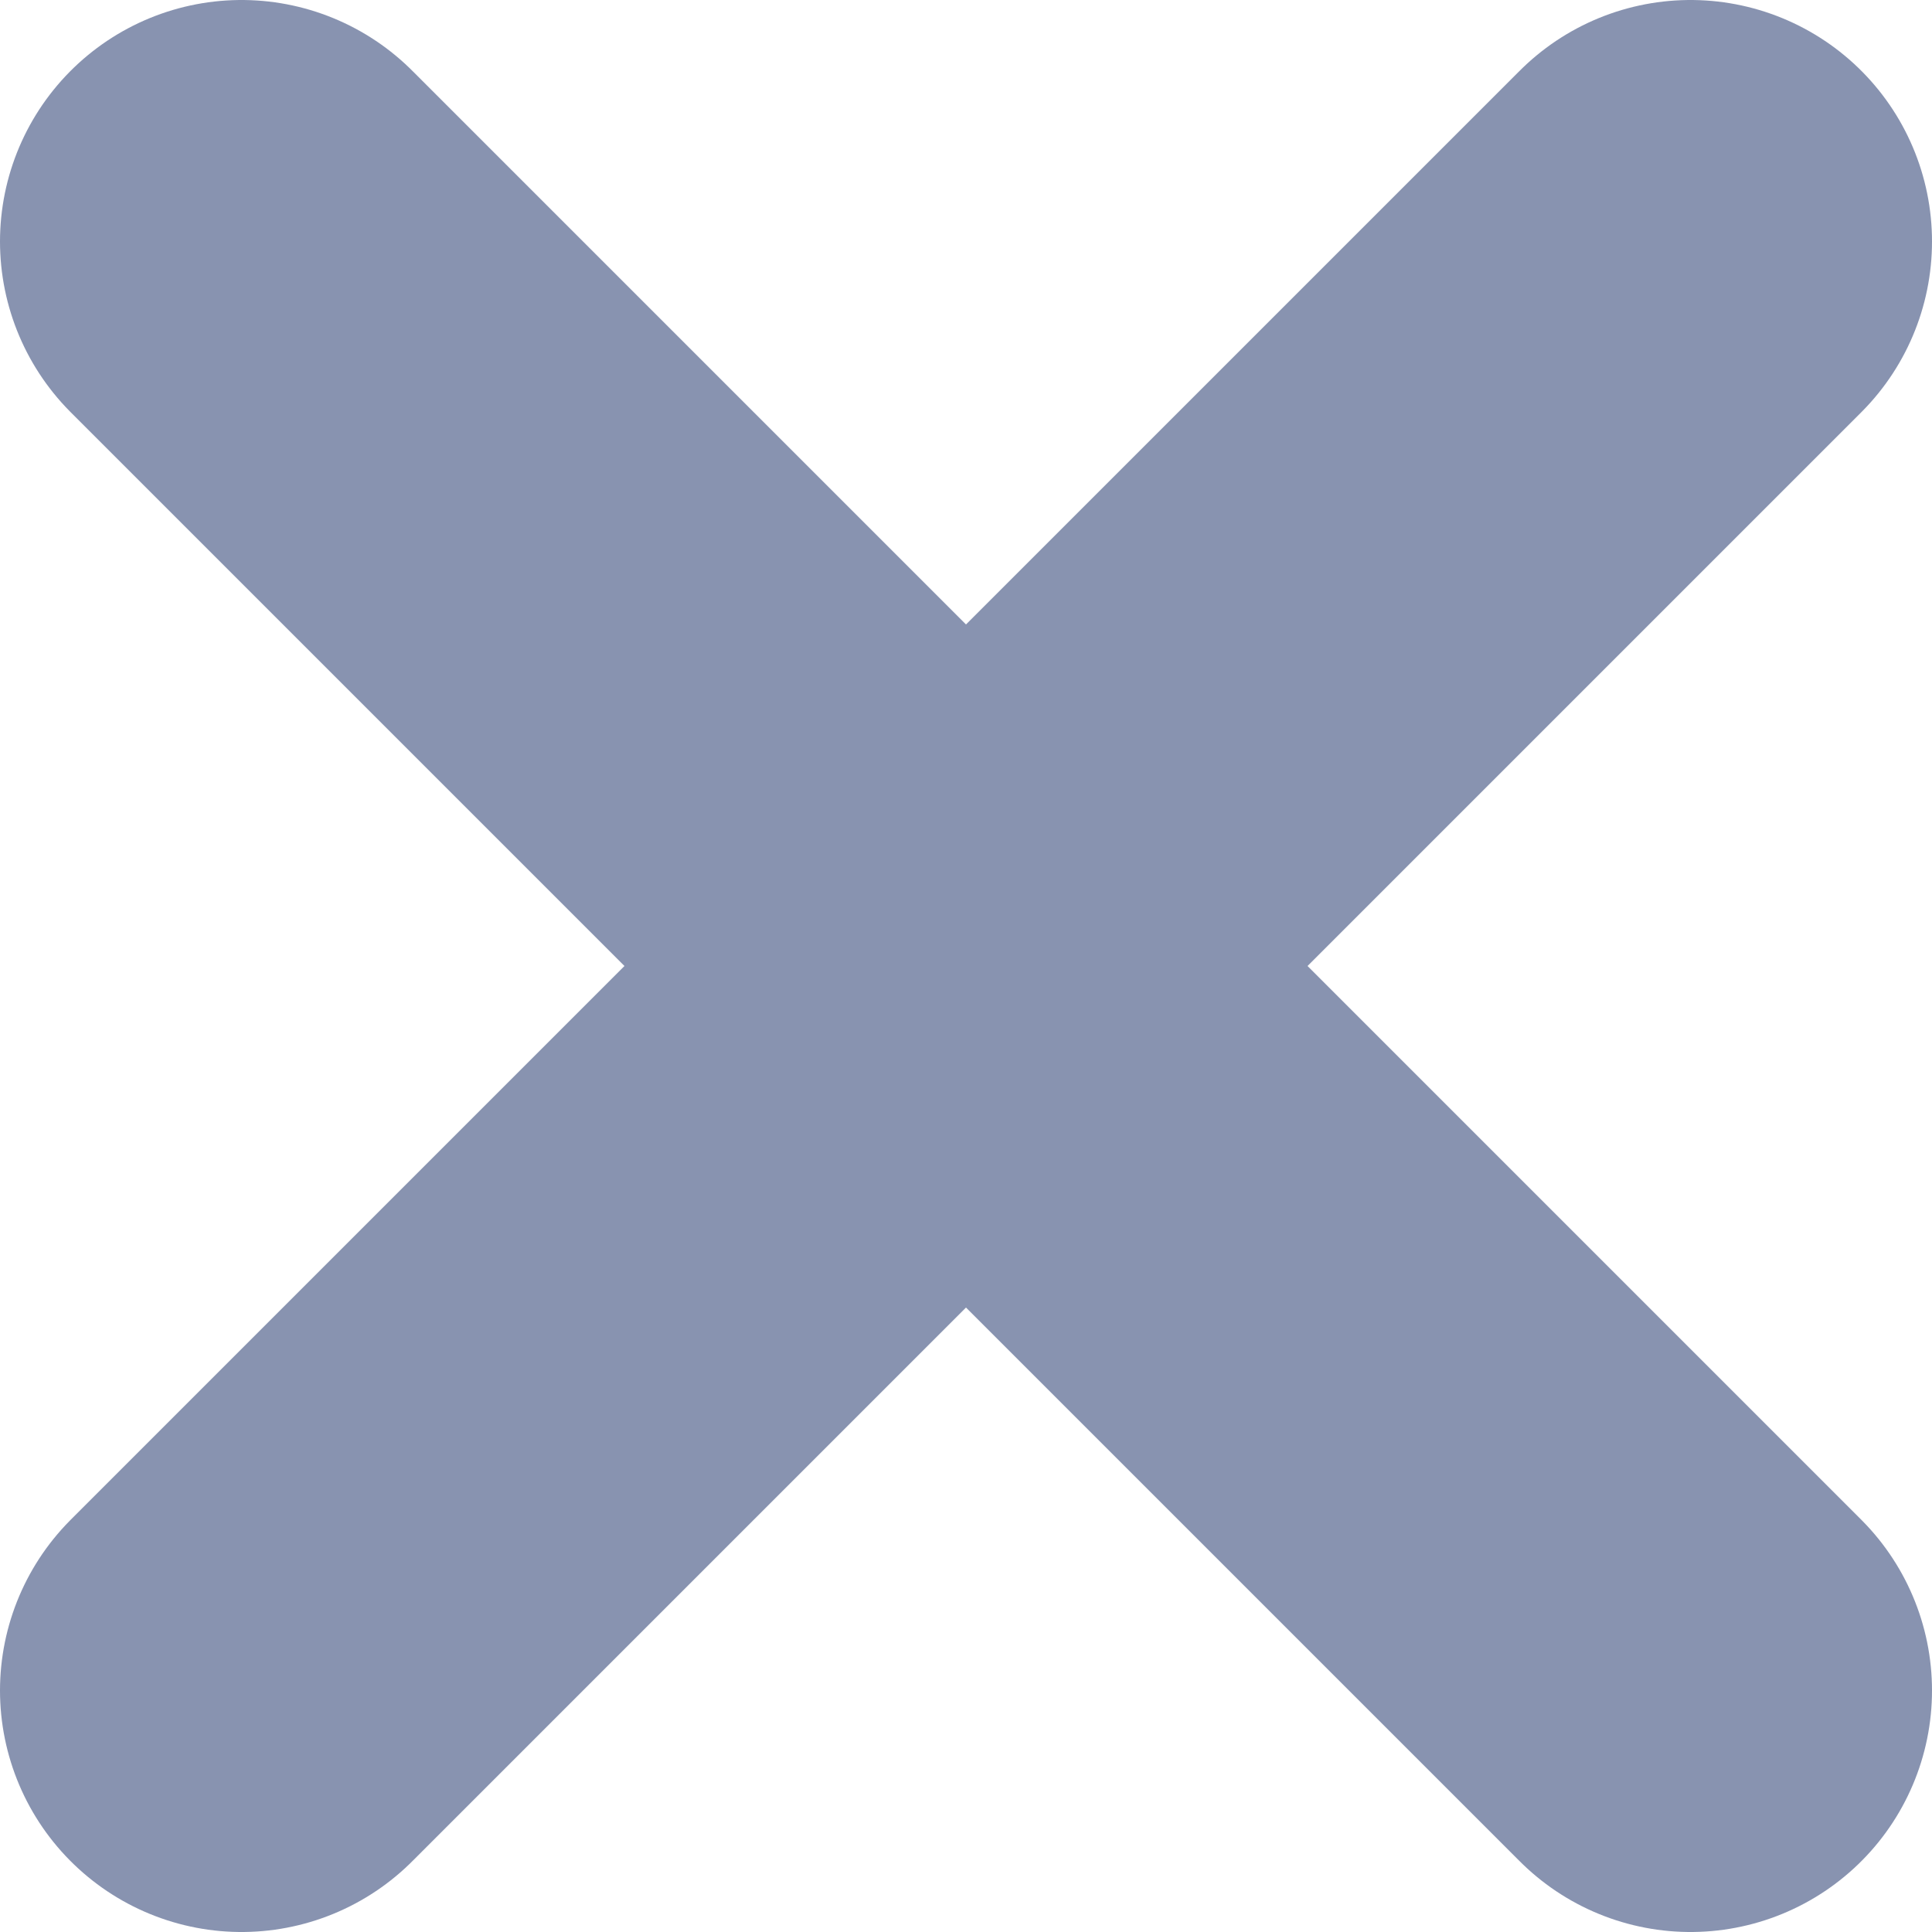 <svg width="8" height="8" viewBox="0 0 8 8" fill="none" xmlns="http://www.w3.org/2000/svg">
<path d="M1 1L7 7" stroke="#8893B0" stroke-width="2" stroke-linecap="round"/>
<path d="M1 7L7 1" stroke="#8893B0" stroke-width="2" stroke-linecap="round"/>
</svg>
